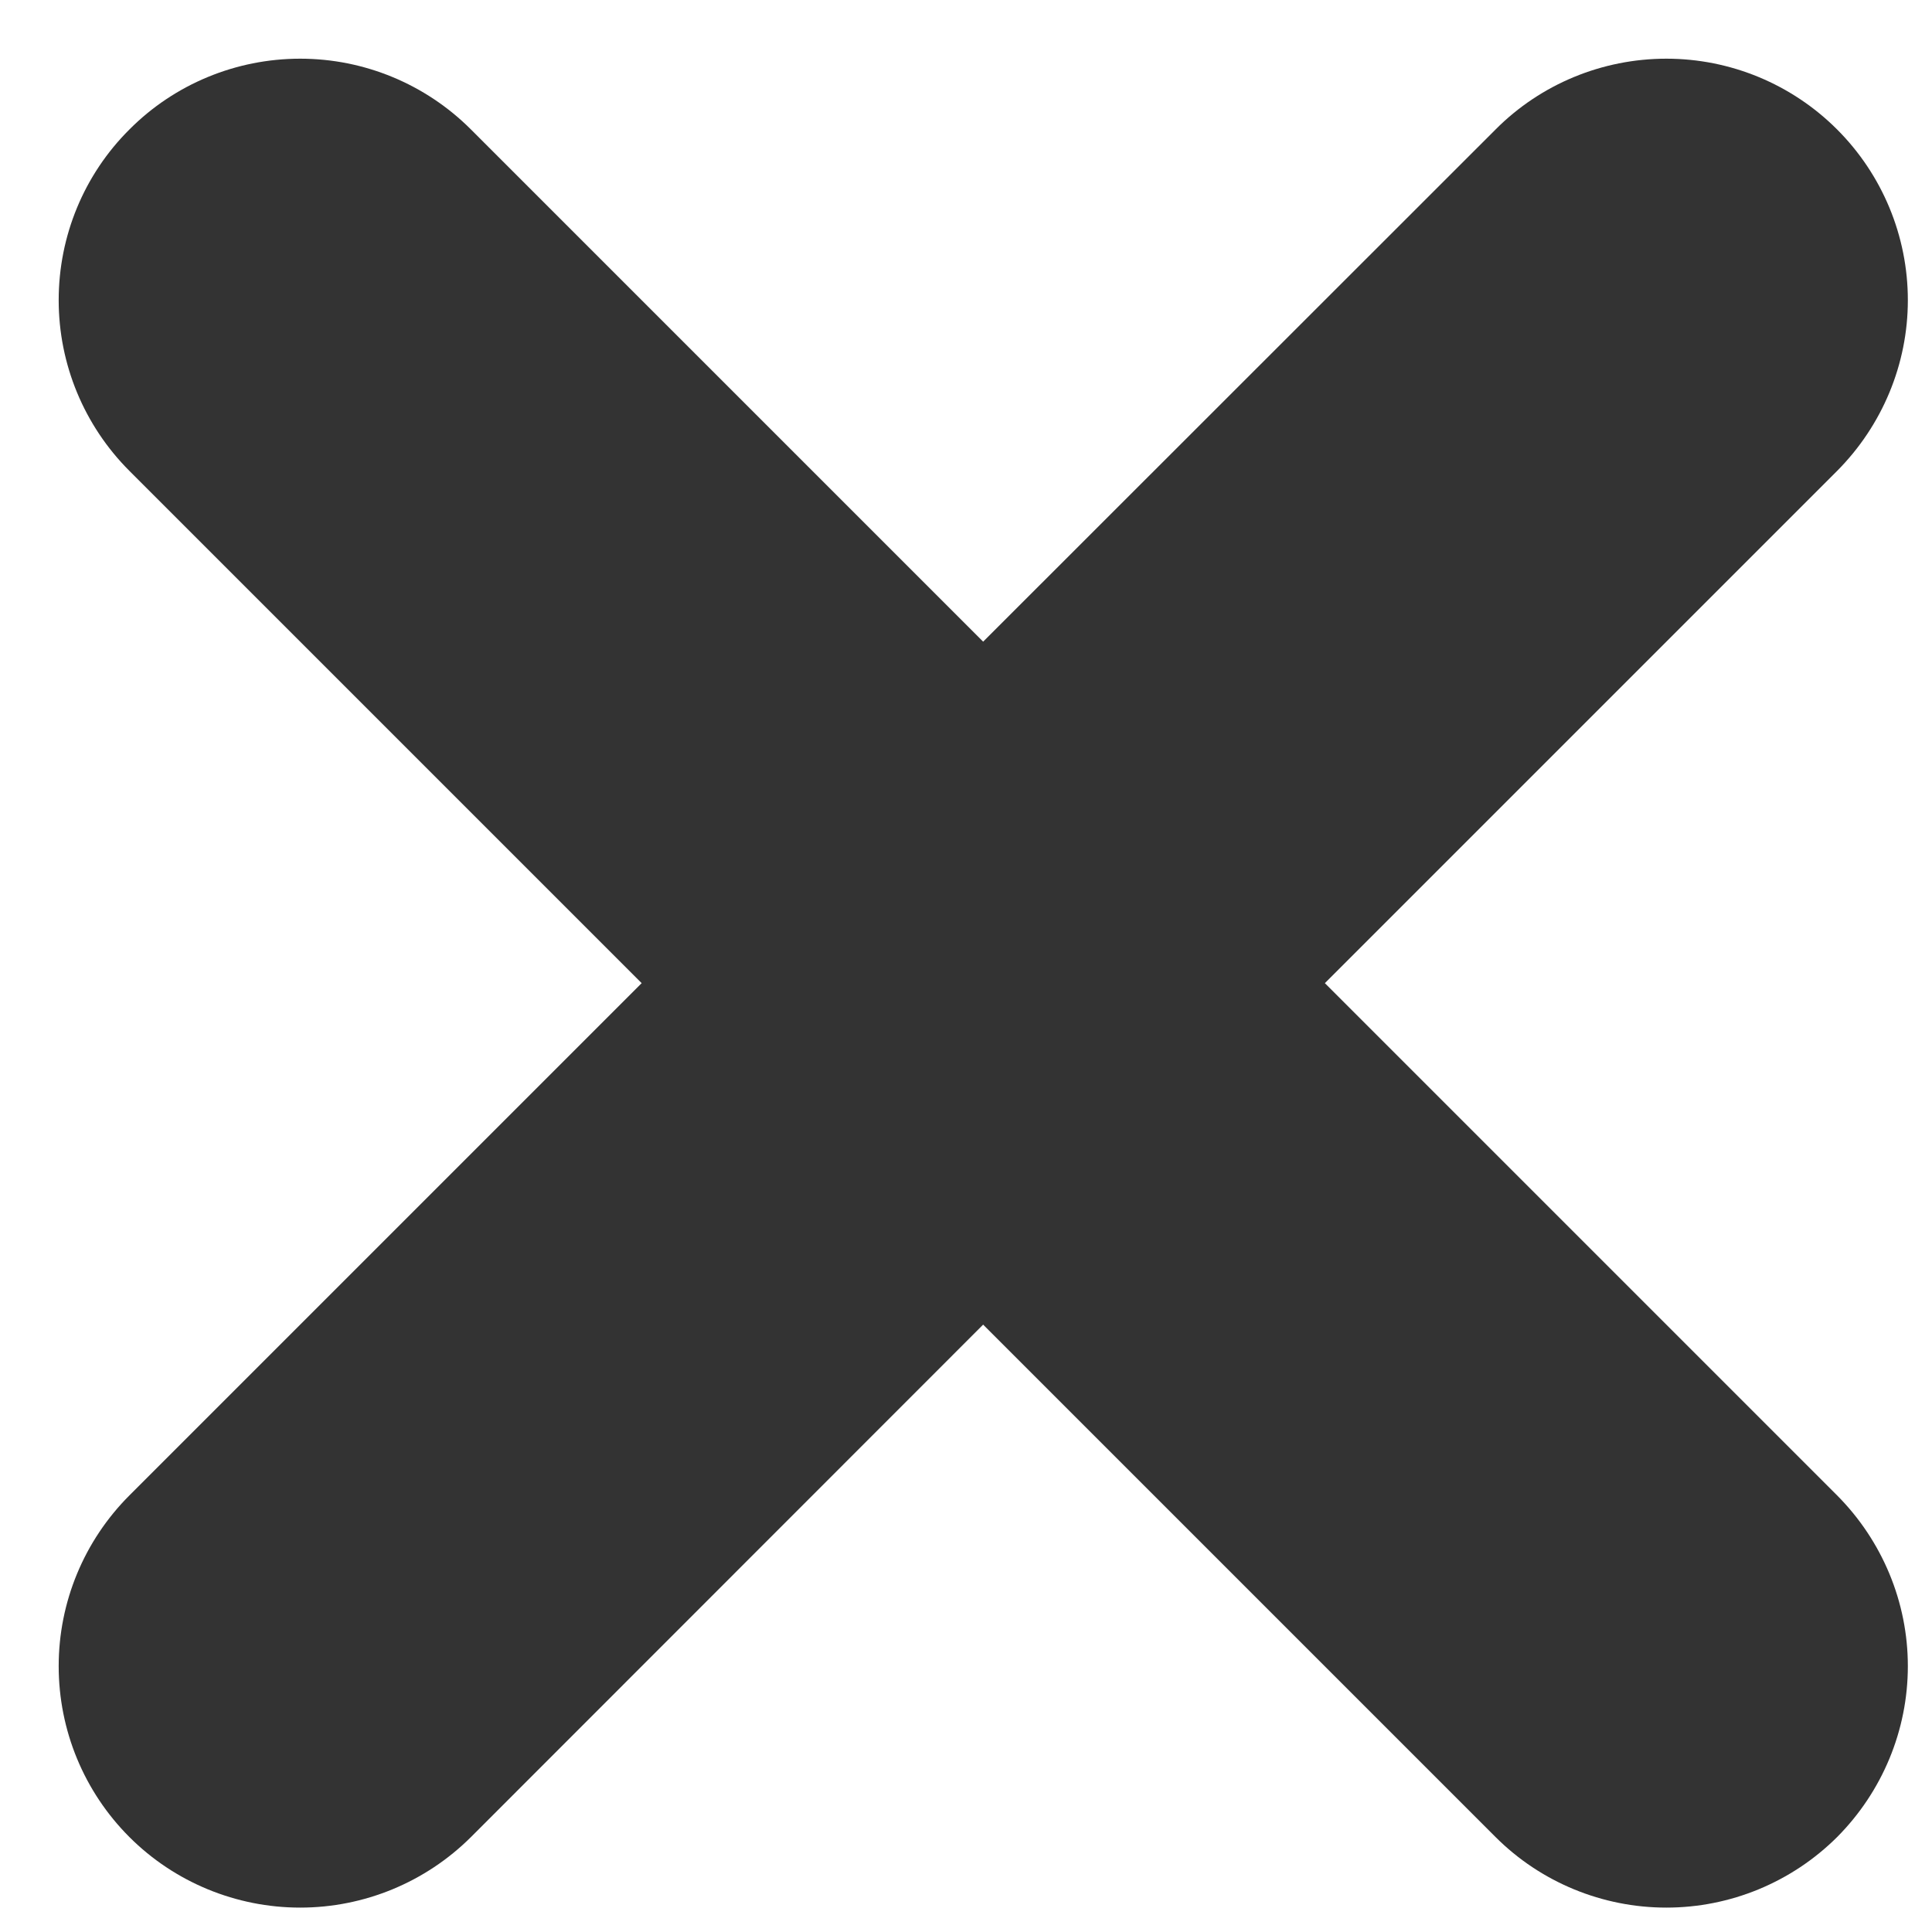 <svg width="8" height="8" viewBox="0 0 8 8" fill="none" xmlns="http://www.w3.org/2000/svg">
<path fill-rule="evenodd" clip-rule="evenodd" d="M7.607 0.536C7.794 0.723 7.9 0.977 7.9 1.243C7.9 1.508 7.794 1.762 7.607 1.95L5.486 4.071L7.607 6.192C7.794 6.38 7.9 6.634 7.9 6.899C7.9 7.165 7.794 7.419 7.607 7.607C7.419 7.794 7.165 7.899 6.9 7.899C6.635 7.899 6.38 7.794 6.193 7.607L4.071 5.485L1.95 7.607C1.762 7.794 1.508 7.899 1.243 7.899C0.978 7.899 0.723 7.794 0.536 7.607C0.348 7.419 0.243 7.165 0.243 6.899C0.243 6.634 0.348 6.38 0.536 6.192L2.657 4.071L0.536 1.95C0.348 1.762 0.243 1.508 0.243 1.243C0.243 0.977 0.348 0.723 0.536 0.536C0.723 0.348 0.978 0.243 1.243 0.243C1.508 0.243 1.762 0.348 1.95 0.536L4.071 2.657L6.193 0.536C6.38 0.348 6.635 0.243 6.9 0.243C7.165 0.243 7.419 0.348 7.607 0.536Z" fill="#333333"/>
</svg>
